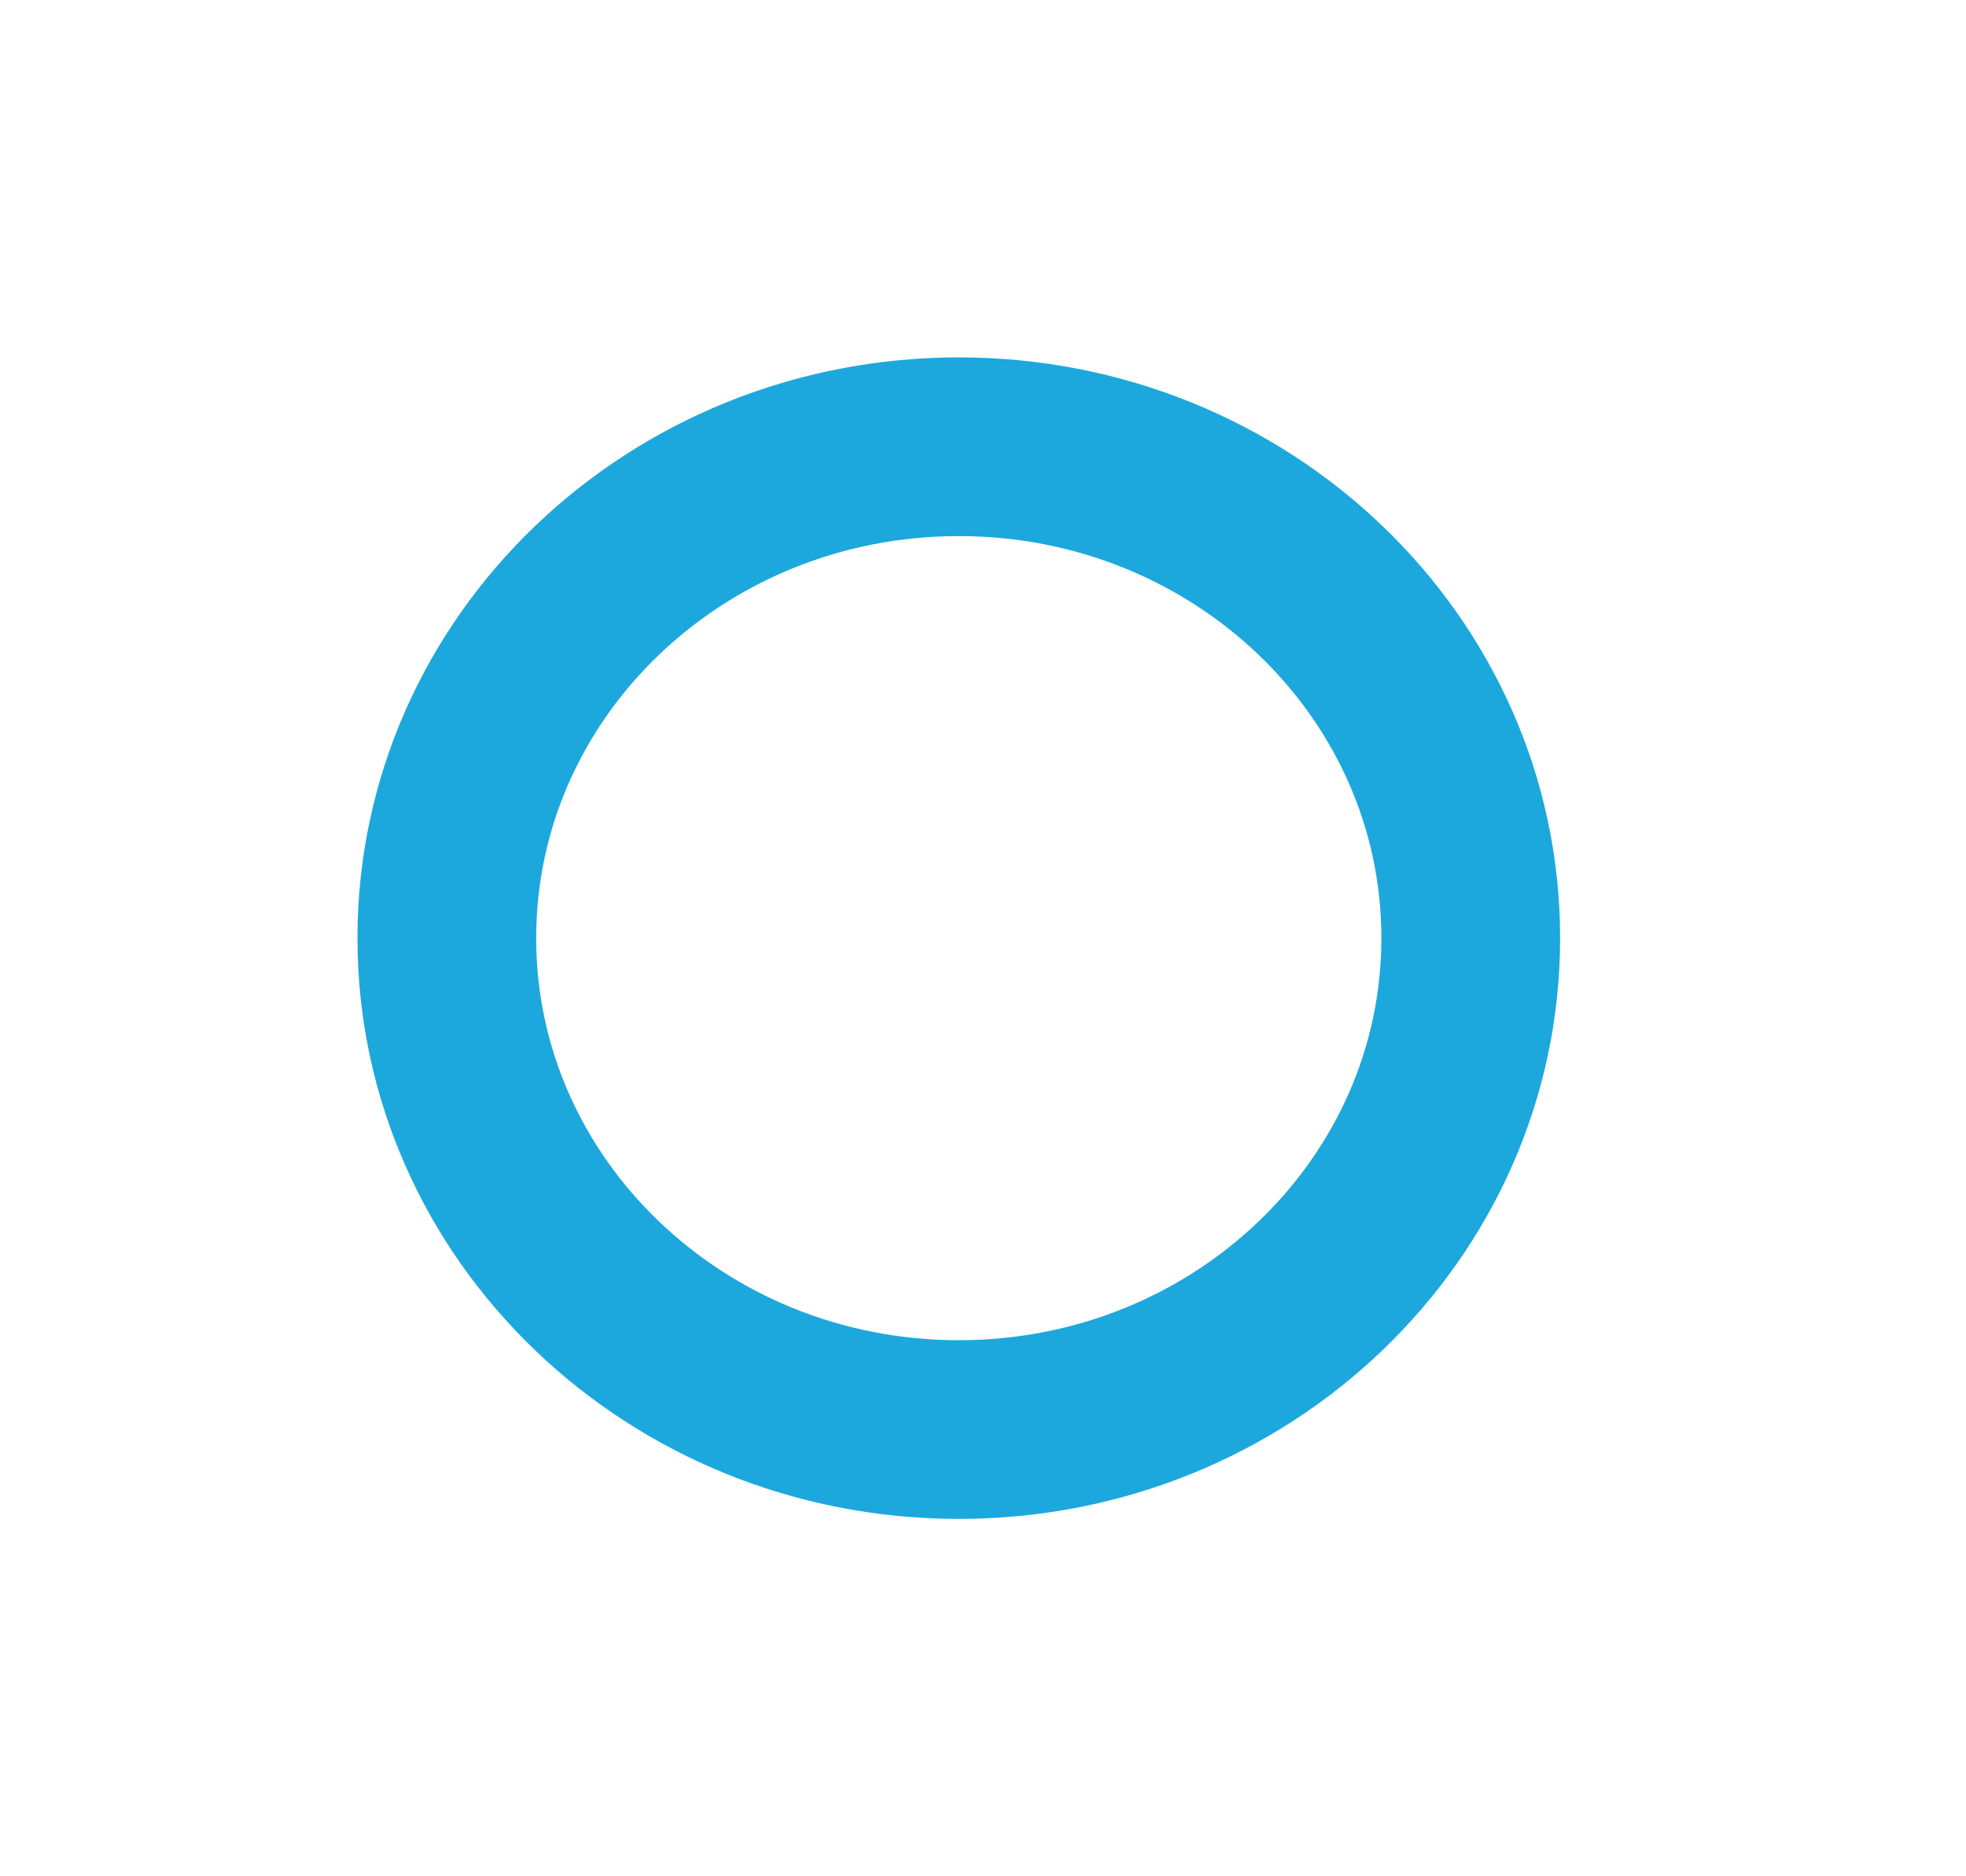 <svg xmlns="http://www.w3.org/2000/svg" width="22" height="21">
    <path fill-opacity="0" fill-rule="evenodd" stroke="#1CA8DD" stroke-width="2" d="M10.729 5C7.565 5 5 7.462 5 10.5c0 3.037 2.565 5.5 5.729 5.5s5.729-2.463 5.729-5.5c0-3.038-2.565-5.5-5.729-5.5z"/>
</svg>
